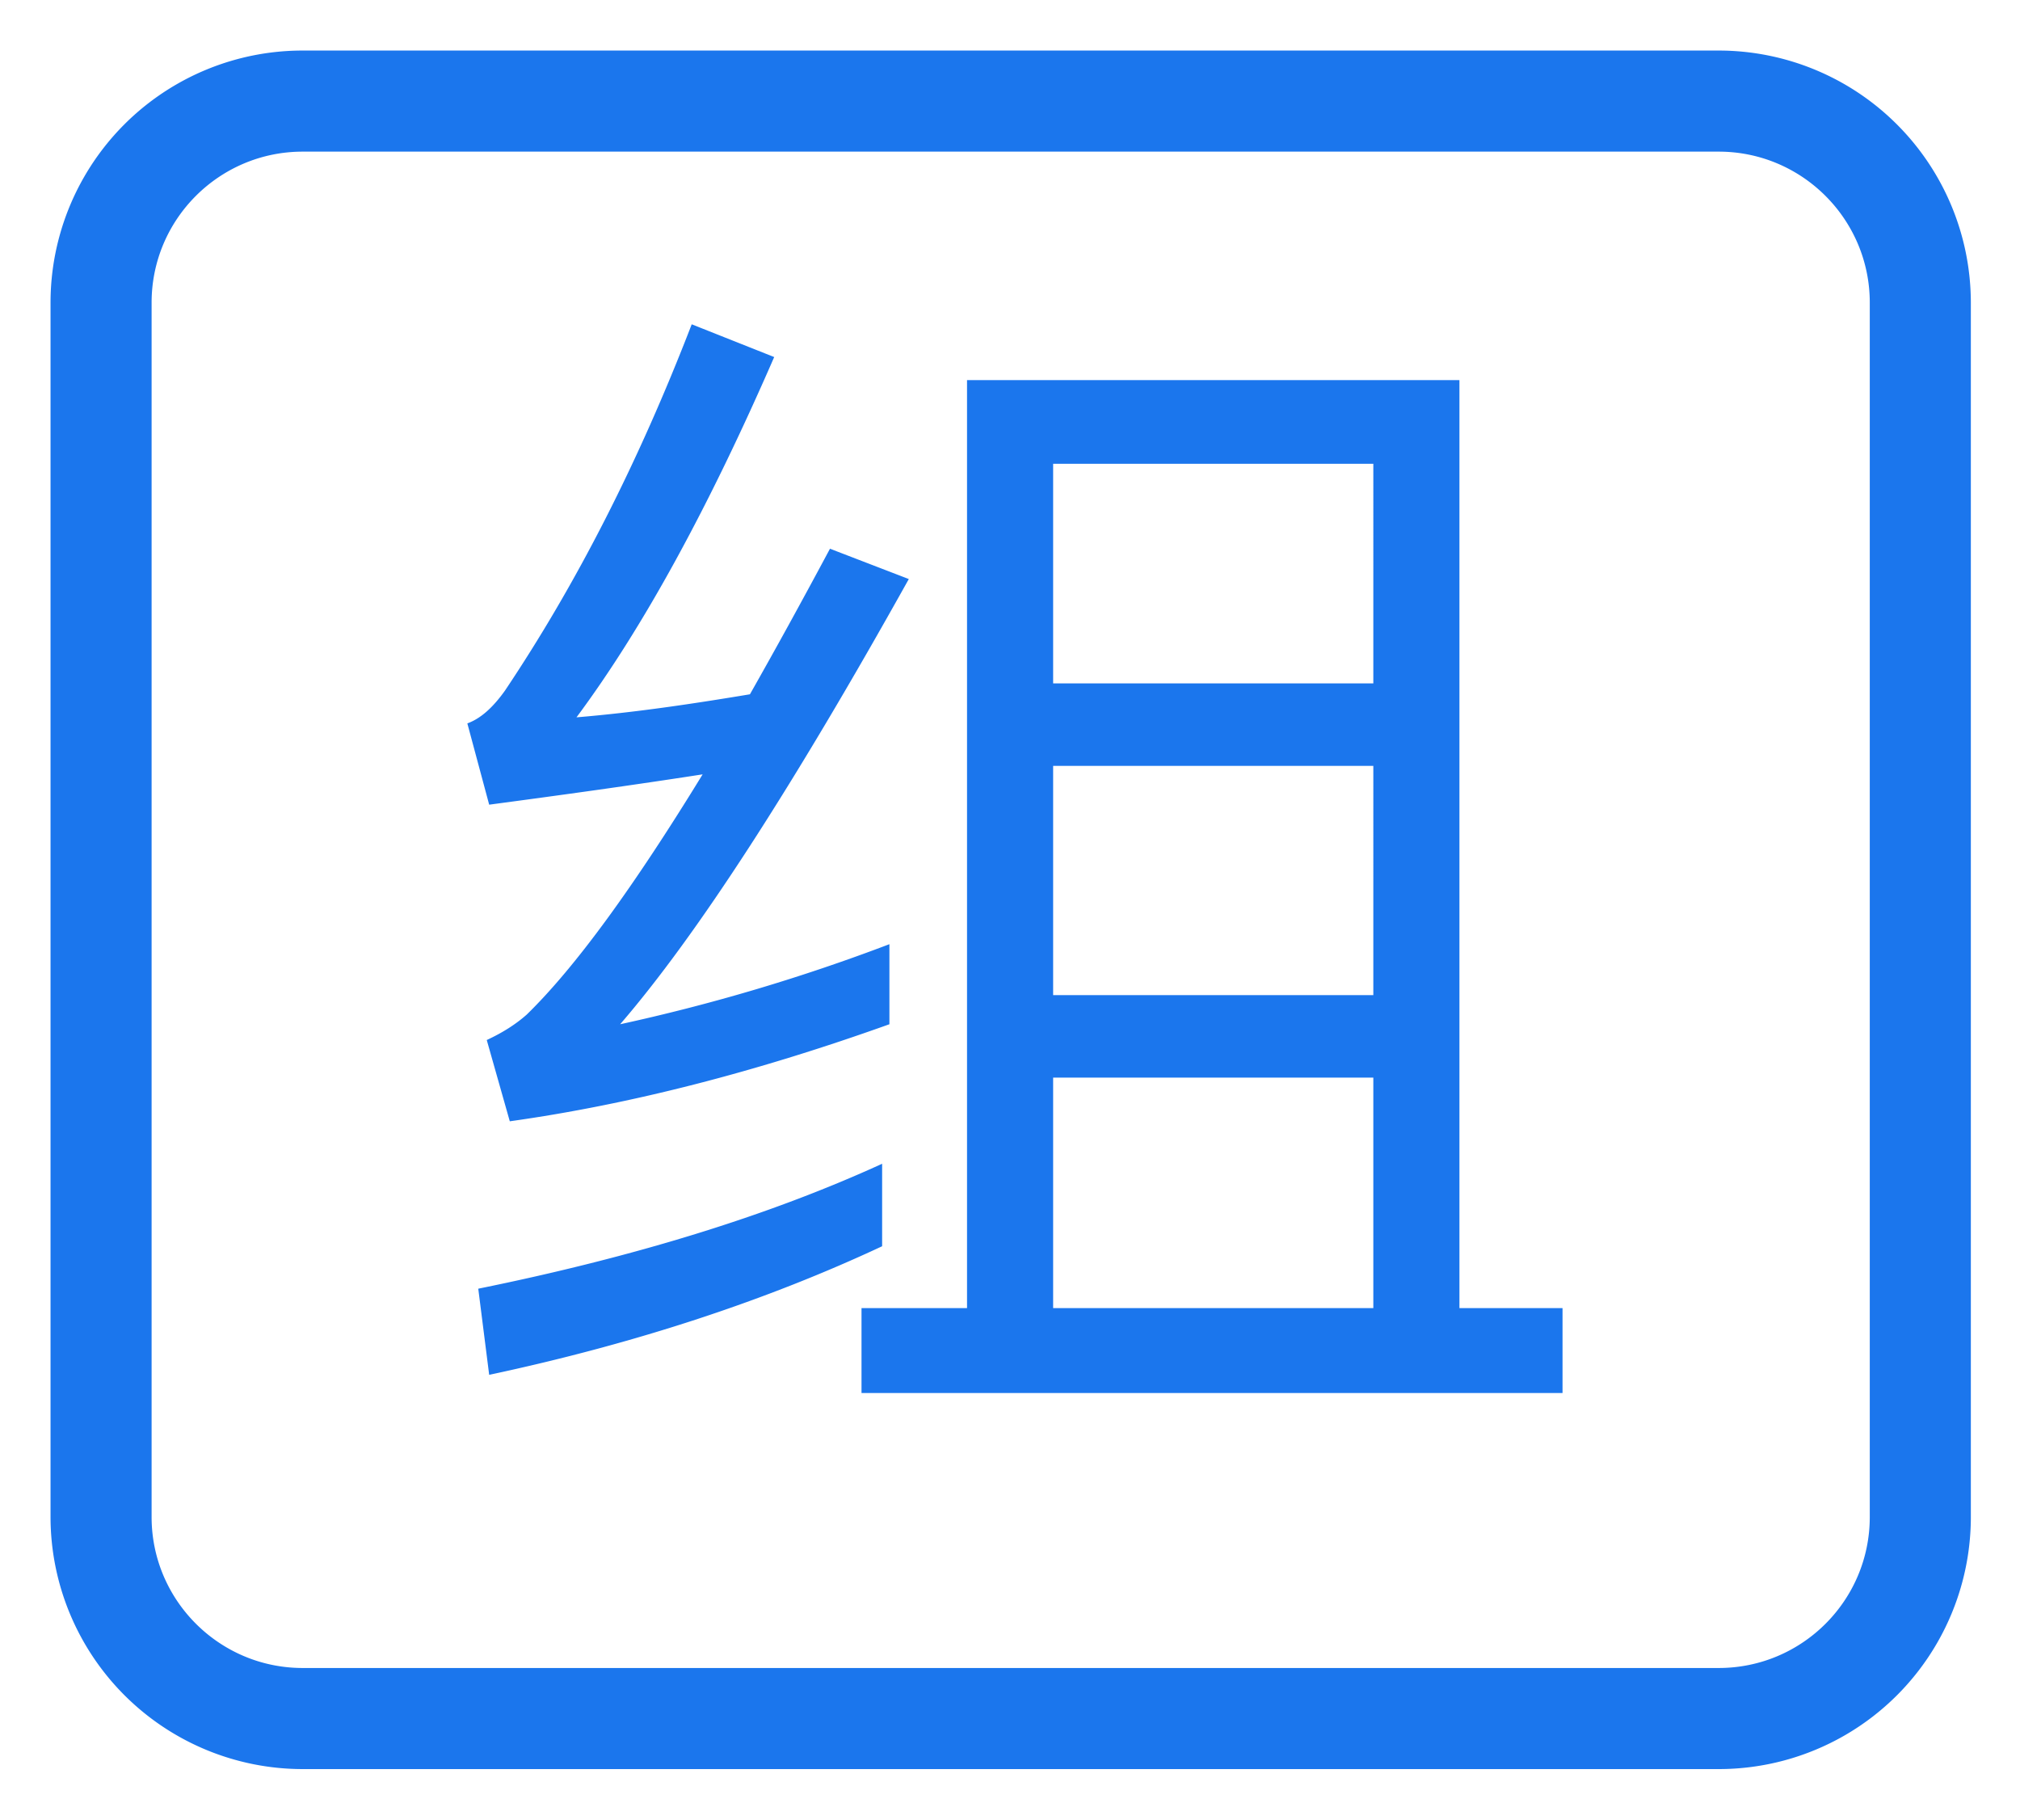 <?xml version="1.0" standalone="no"?><!DOCTYPE svg PUBLIC "-//W3C//DTD SVG 1.1//EN" "http://www.w3.org/Graphics/SVG/1.1/DTD/svg11.dtd"><svg t="1729845026885" class="icon" viewBox="0 0 1137 1024" version="1.1" xmlns="http://www.w3.org/2000/svg" p-id="16486" xmlns:xlink="http://www.w3.org/1999/xlink" width="222.07" height="200"><path d="M28.444 170.325A141.881 141.881 0 0 1 170.382 28.444h797.013A141.995 141.995 0 0 1 1109.333 170.325v683.349a141.881 141.881 0 0 1-141.938 141.881H170.382A141.995 141.995 0 0 1 28.444 853.675V170.325z m56.889 0v683.349c0 46.876 38.116 84.992 85.049 84.992h797.013c46.99 0 85.049-38.059 85.049-84.992V170.325c0-46.876-38.116-84.992-85.049-84.992H170.382C123.449 85.333 85.333 123.392 85.333 170.325z" fill="#1B76ED" p-id="16487"></path><path d="M496.526 654.905v46.421c-64.171 30.037-137.899 54.613-221.184 72.363l-6.144-48.469c87.381-17.749 163.157-40.96 227.328-70.315zM389.348 182.5l46.421 18.432C398.905 285.582 362.041 353.166 324.494 403.684c32.768-2.731 64.853-7.509 97.621-12.971 14.336-25.259 29.355-52.565 45.056-81.92l44.373 17.067c-65.536 117.419-119.467 200.704-162.475 250.539A1062.514 1062.514 0 0 0 500.622 531.342v45.056c-74.411 26.624-145.408 45.056-213.675 54.613l-12.971-45.739c8.875-4.096 16.384-8.875 22.528-14.336 27.307-26.624 60.075-71.68 98.987-135.168-39.595 6.144-79.189 11.605-120.149 17.067l-12.288-45.739c7.509-2.731 14.336-8.875 21.163-18.432 40.277-60.075 75.093-128.341 105.131-206.165z m432.128 31.403v522.24h58.027v47.787H484.921v-47.787h59.392V213.902h277.163z m-228.693 522.24h180.224v-129.707H592.782v129.707z m0-176.128h180.224V430.99H592.782v129.024z m0-175.445h180.224V261.006H592.782V384.569z" fill="#1B76ED" p-id="16488"></path></svg>